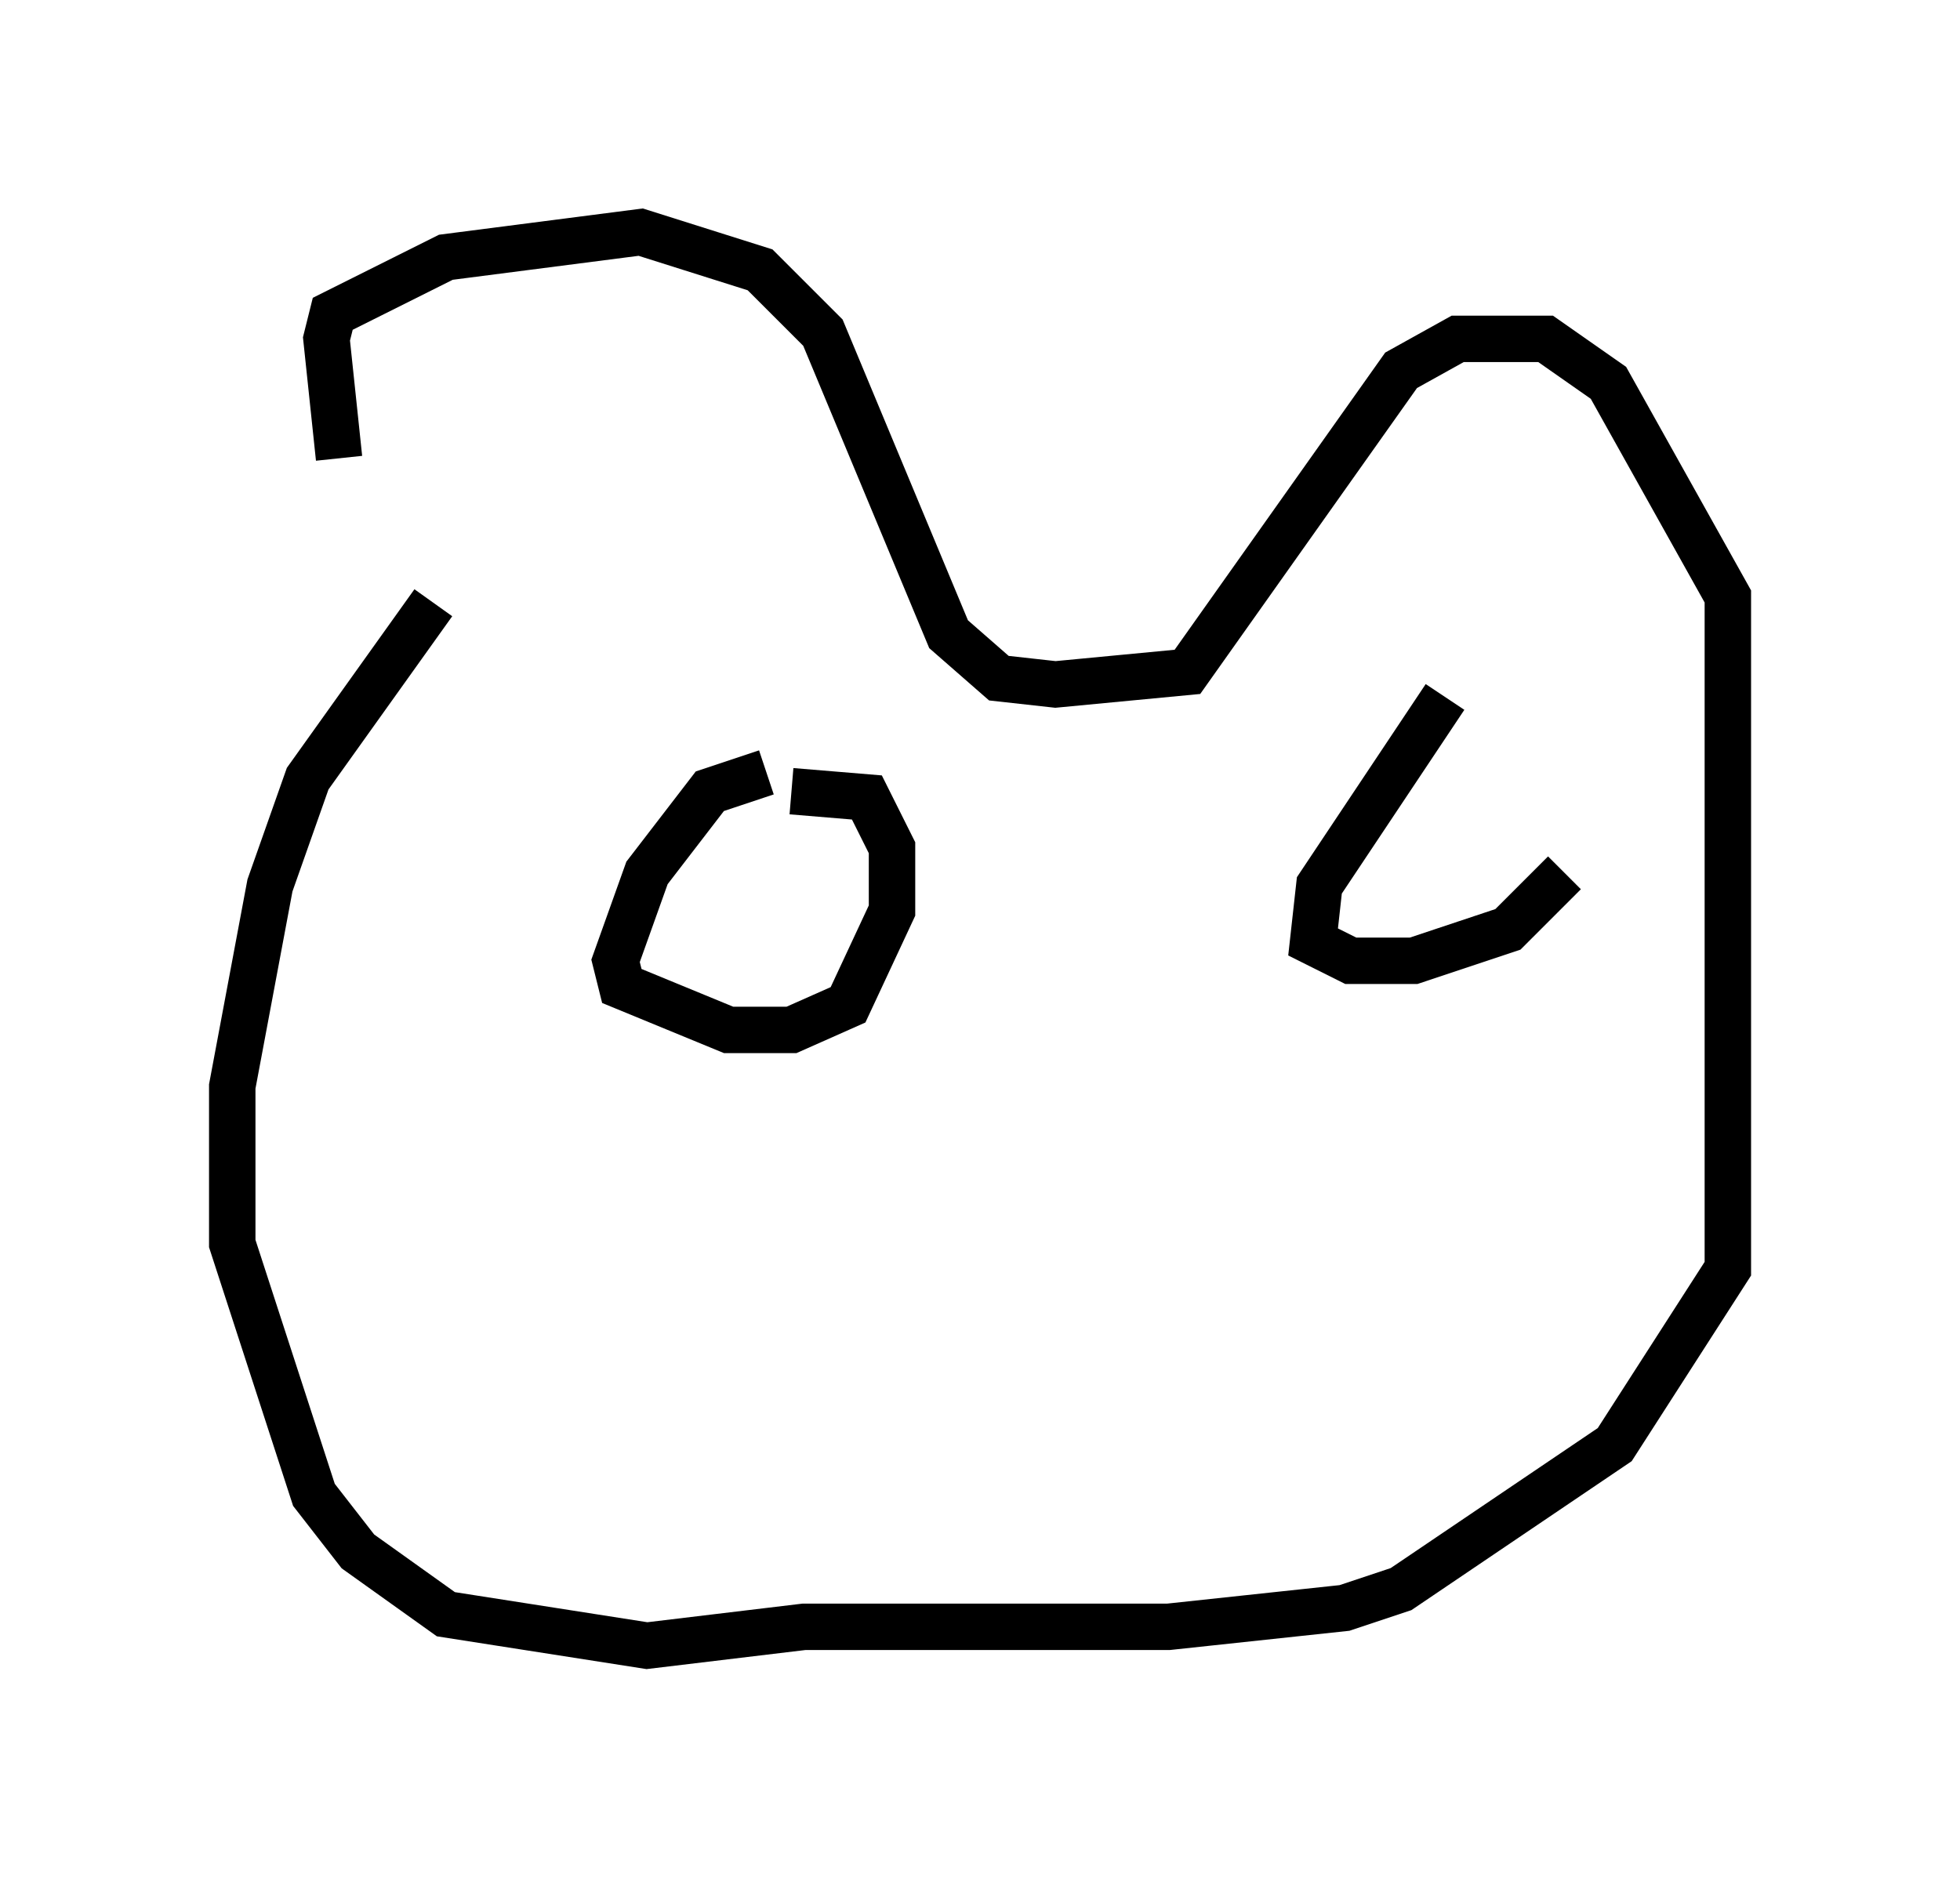 <?xml version="1.0" encoding="utf-8" ?>
<svg baseProfile="full" height="40.446" version="1.1" width="42.205" xmlns="http://www.w3.org/2000/svg" xmlns:ev="http://www.w3.org/2001/xml-events" xmlns:xlink="http://www.w3.org/1999/xlink"><defs /><rect fill="white" height="40.446" width="42.205" x="0" y="0" /><path d="M9.601, 14.878 m-2.3, -5.007 l-0.271, -2.571 0.135, -0.541 l2.436, -1.218 4.195, -0.541 l2.571, 0.812 1.353, 1.353 l2.706, 6.495 1.083, 0.947 l1.218, 0.135 2.842, -0.271 l4.601, -6.495 1.218, -0.677 l1.894, 0.0 1.353, 0.947 l2.571, 4.601 0.0, 14.479 l-2.436, 3.789 -4.601, 3.112 l-1.218, 0.406 -3.789, 0.406 l-7.848, 0.0 -3.383, 0.406 l-4.33, -0.677 -1.894, -1.353 l-0.947, -1.218 -1.759, -5.413 l0.0, -3.383 0.812, -4.33 l0.812, -2.3 2.706, -3.789 m7.172, 3.654 l-1.218, 0.406 -1.353, 1.759 l-0.677, 1.894 0.135, 0.541 l2.3, 0.947 1.353, 0.0 l1.218, -0.541 0.947, -2.03 l0.0, -1.353 -0.541, -1.083 l-1.624, -0.135 m14.073, -2.03 l-2.706, 4.059 -0.135, 1.218 l0.812, 0.406 1.353, 0.0 l2.03, -0.677 1.218, -1.218 " fill="none" stroke="black" stroke-width="1" /></svg>